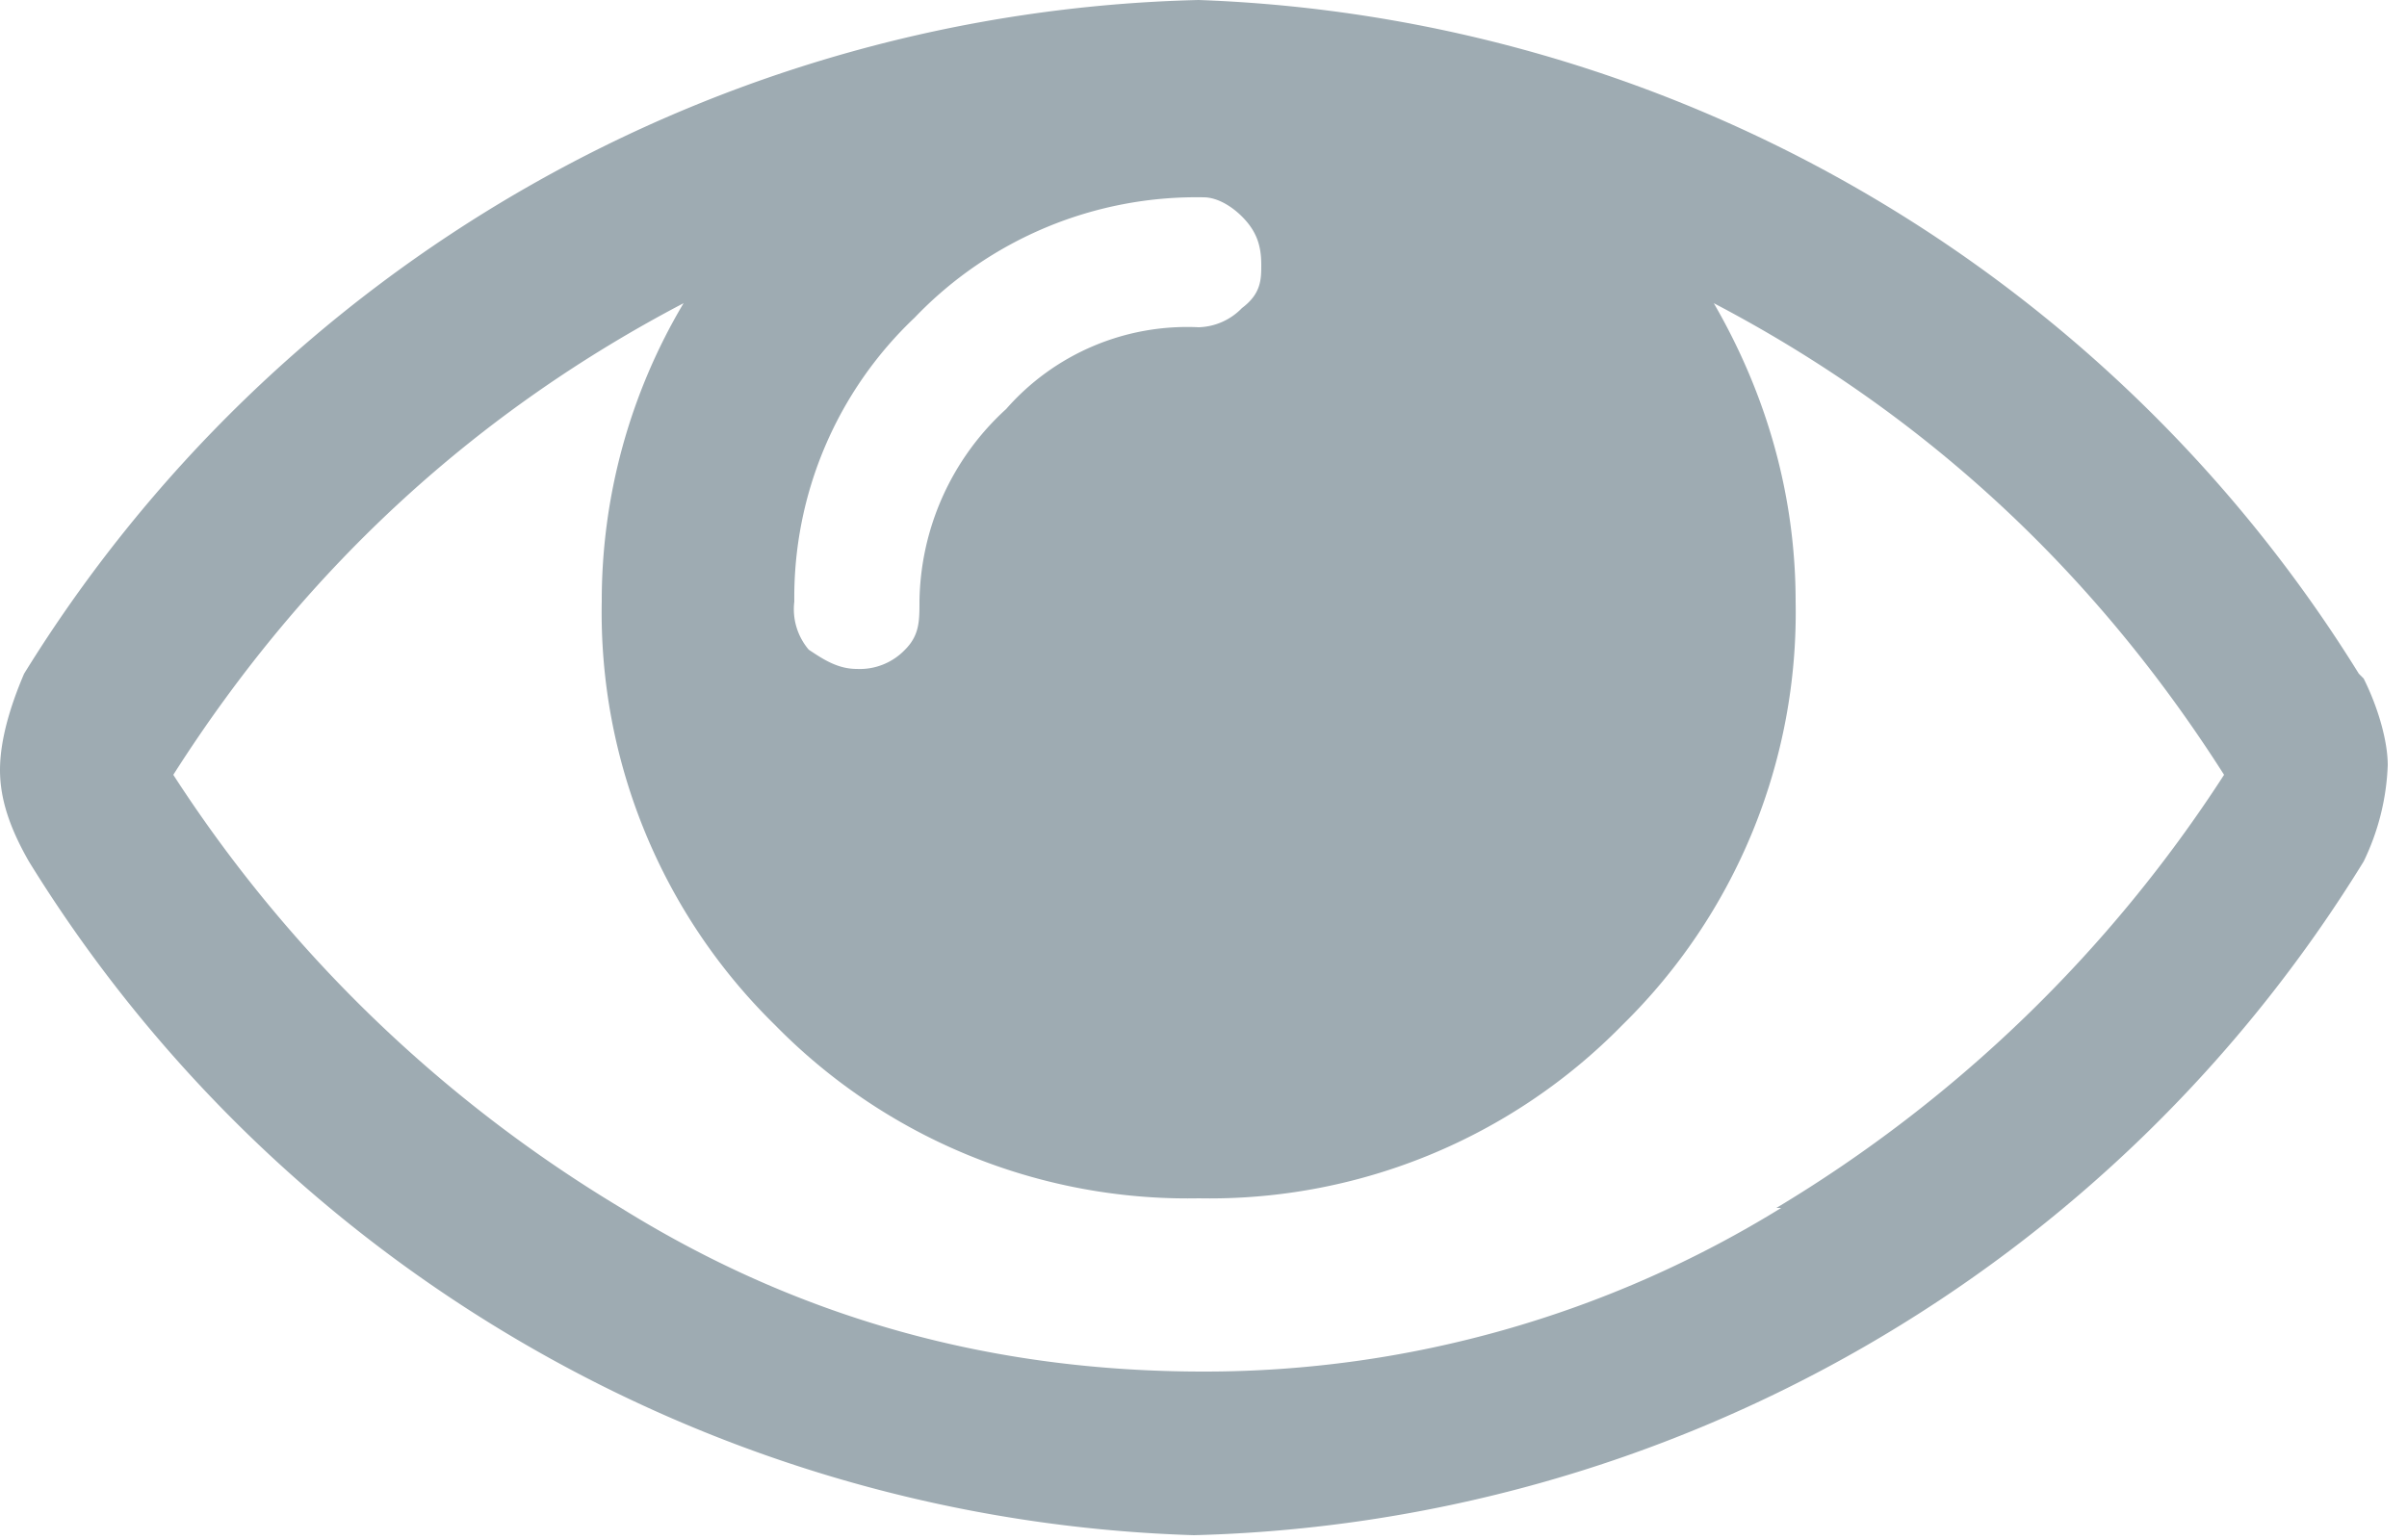 <svg xmlns="http://www.w3.org/2000/svg" viewBox="0 0 50 32"><path fill="#9EABB2" d="M49 14A29.6 29.6 0 0 0 24.9 0 29.5 29.5 0 0 0 .5 14c-.3.7-.5 1.4-.5 2 0 .6.2 1.2.6 1.9a29.5 29.5 0 0 0 24.2 14 29.4 29.4 0 0 0 24.3-14 5 5 0 0 0 .5-2c0-.5-.2-1.2-.5-1.8zM19 6.6a8.1 8.1 0 0 1 6-2.5c.3 0 .6.2.8.4.3.3.4.6.4 1 0 .3 0 .6-.4.9a1.3 1.3 0 0 1-.9.4 5 5 0 0 0-4 1.7 5.5 5.5 0 0 0-1.8 4c0 .4 0 .7-.3 1a1.3 1.3 0 0 1-1 .4c-.4 0-.7-.2-1-.4a1.3 1.3 0 0 1-.3-1A8 8 0 0 1 19 6.6zm18 18.5a22.8 22.8 0 0 1-12 3.4c-4.4 0-8.4-1.1-12.1-3.4a28.6 28.6 0 0 1-9.3-9c2.8-4.4 6.4-7.6 10.6-9.8a12.1 12.1 0 0 0-1.7 6.2 12 12 0 0 0 3.6 8.8 12 12 0 0 0 8.8 3.6 12 12 0 0 0 8.8-3.6 12 12 0 0 0 3.6-8.8c0-2.2-.6-4.3-1.7-6.2 4.2 2.2 7.8 5.4 10.6 9.8a28.6 28.6 0 0 1-9.3 9z"/></svg>